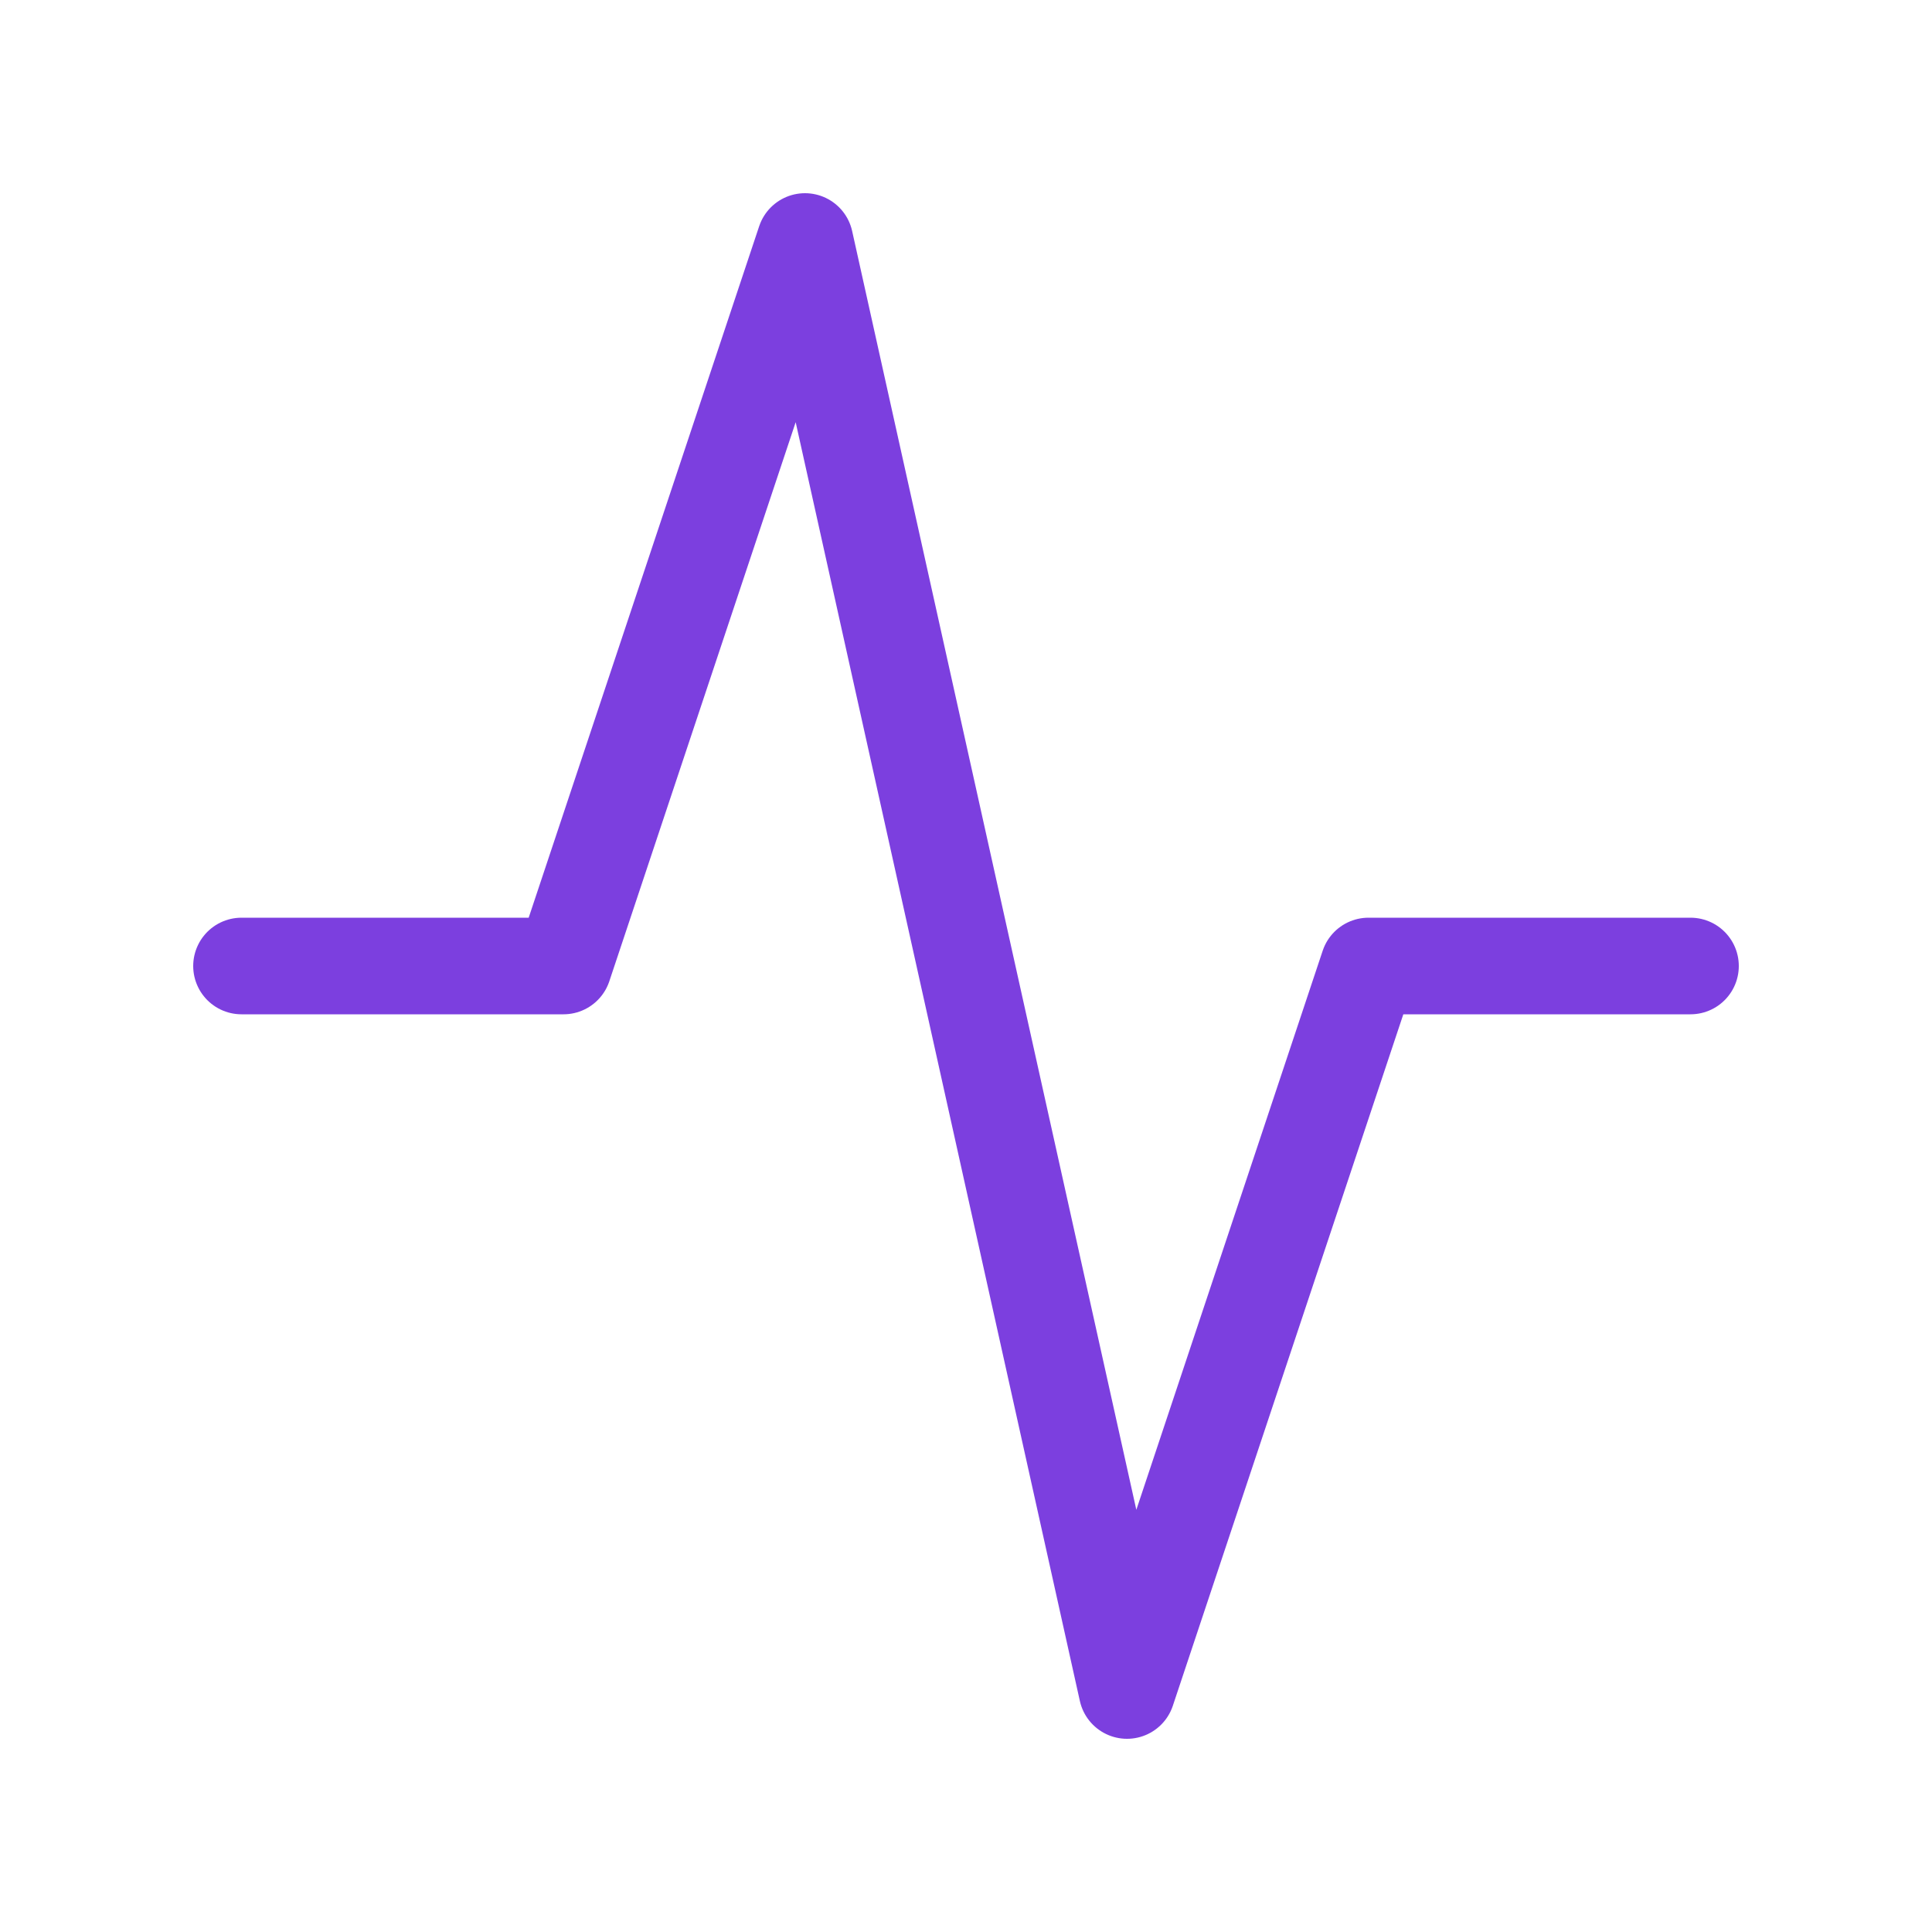 <svg width="80" height="80" viewBox="0 0 80 80" fill="none" xmlns="http://www.w3.org/2000/svg">
<path d="M10 40H23.333L33.333 10L46.667 70L56.667 40H70" stroke="#7C3FDF" stroke-width="4" stroke-linecap="round" stroke-linejoin="round"/>
</svg>
